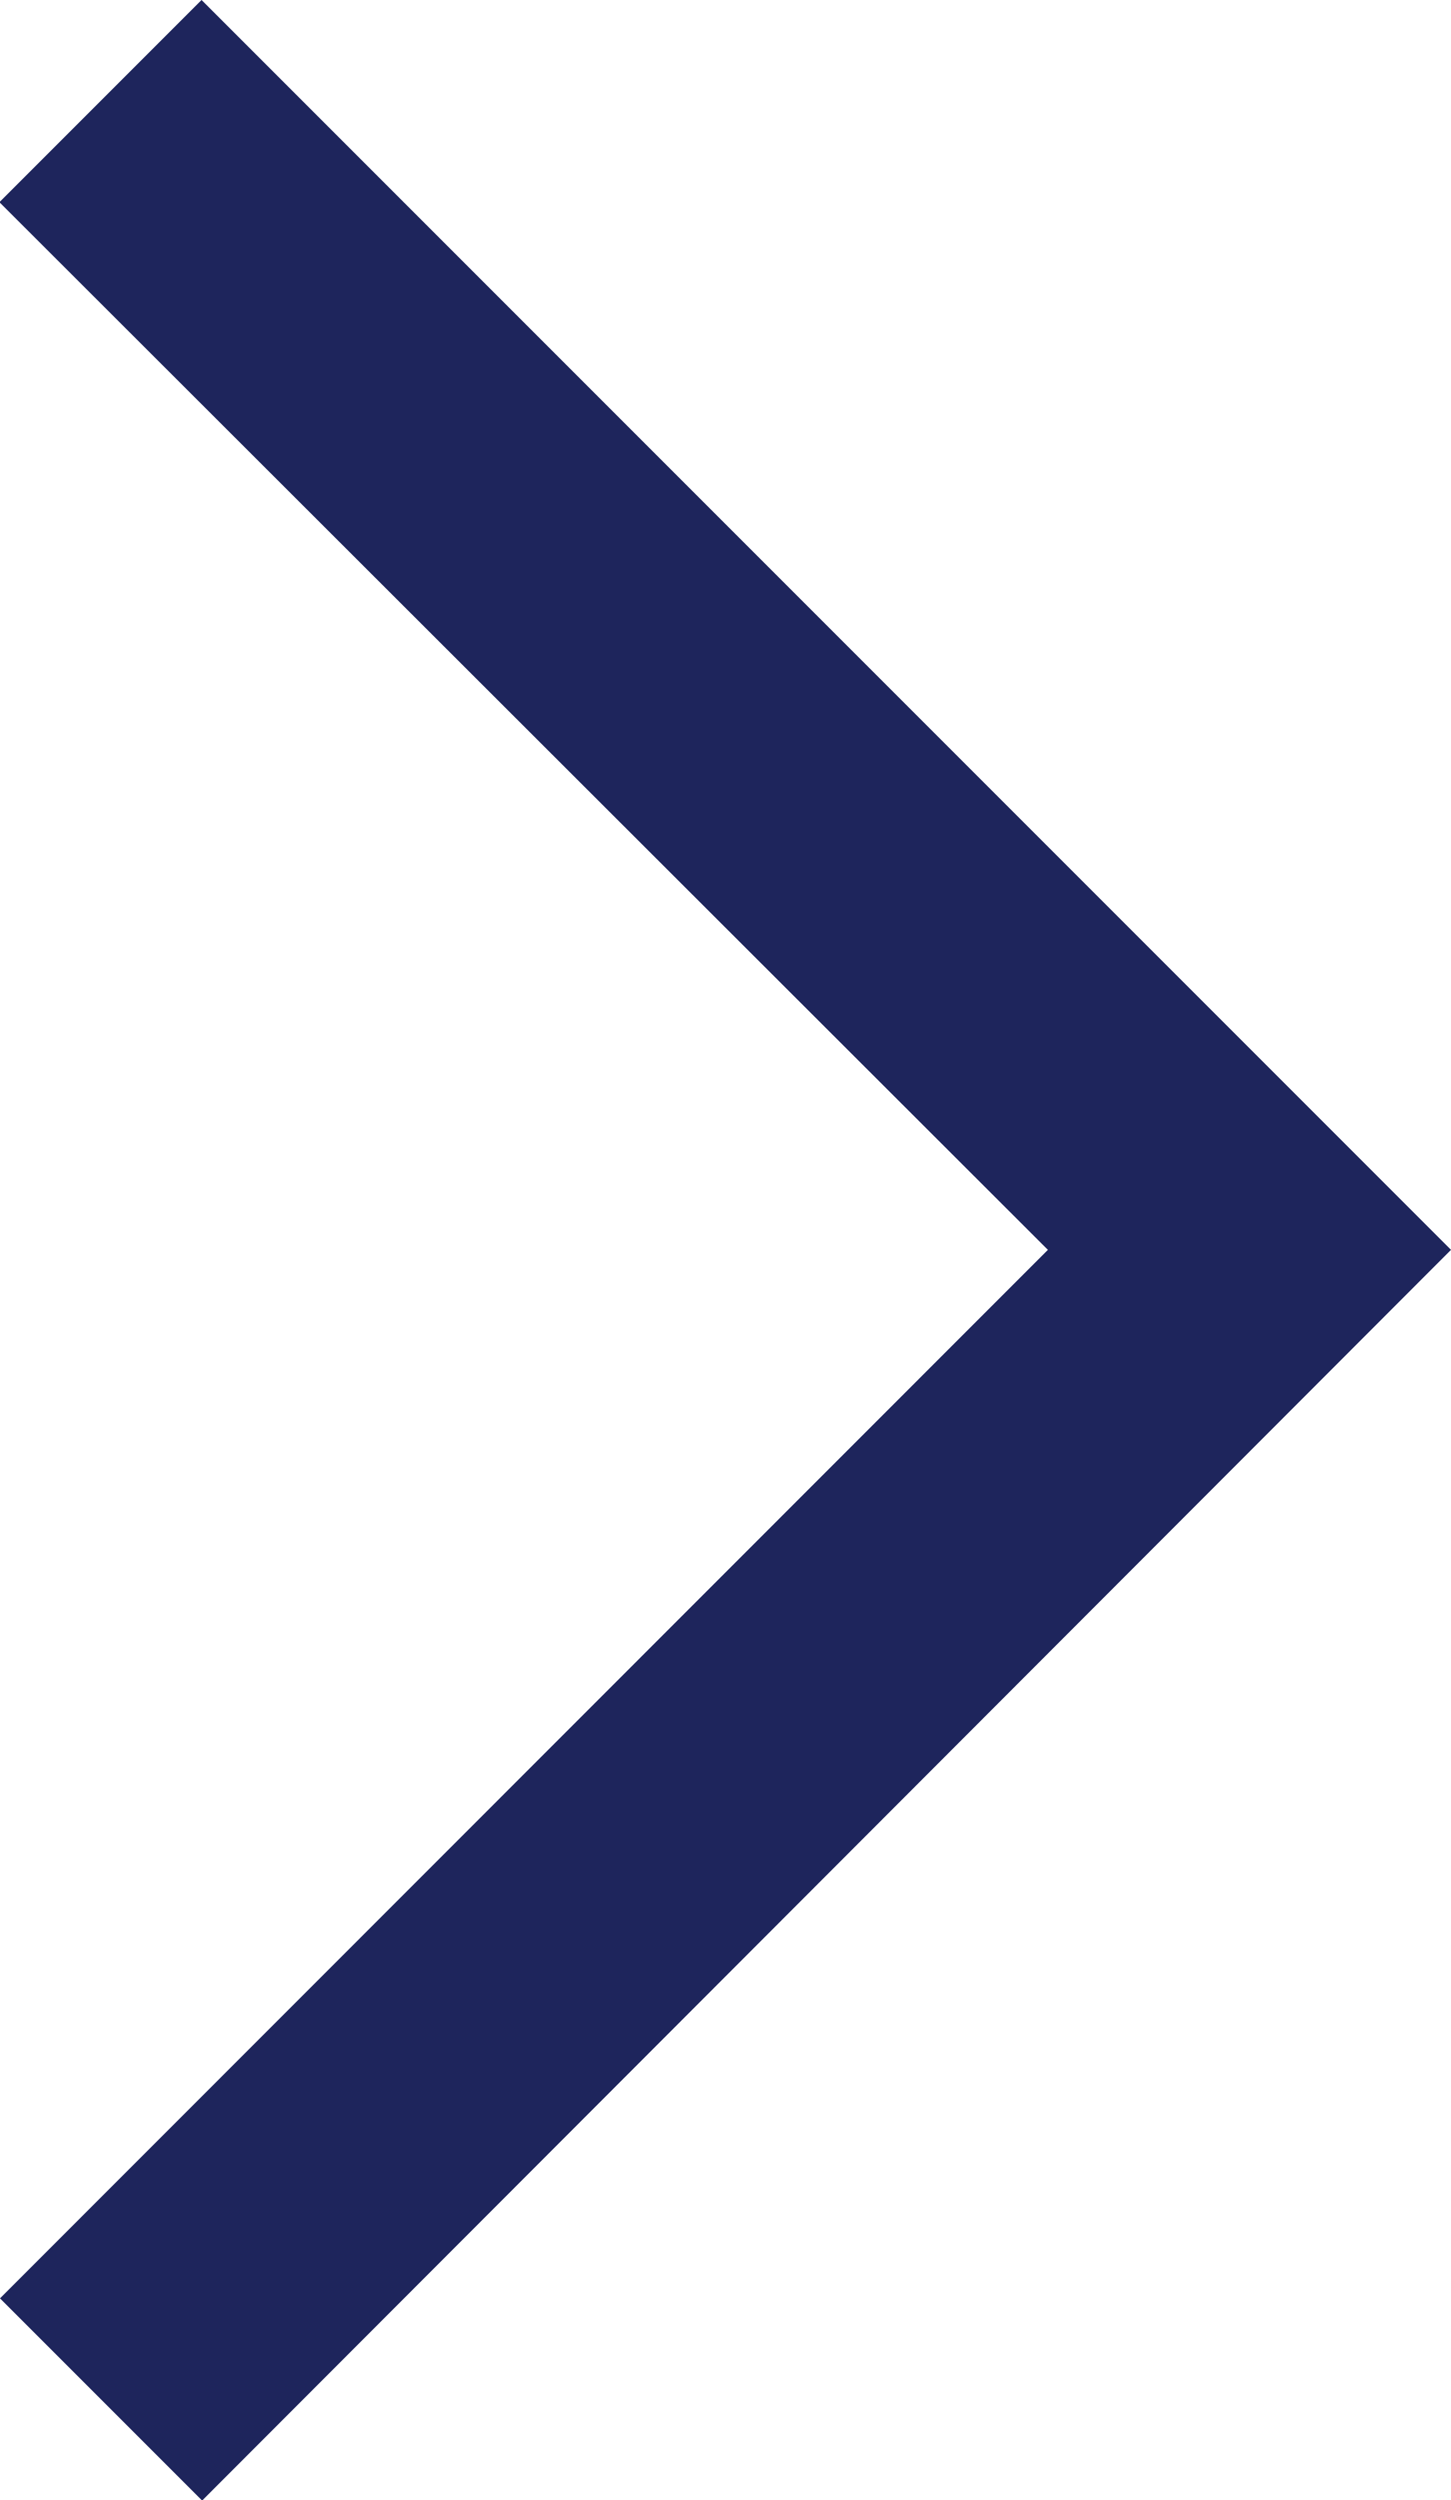 <svg xmlns="http://www.w3.org/2000/svg" width="5.025" height="8.655" viewBox="0 0 5.025 8.655"><defs><style>.a{fill:#1e255c;}</style></defs><path class="a" d="M.663.58l-.7.7L3.594,4.907-.035,8.537l.7.7L4.99,4.907Z" transform="translate(0.035 -0.58)"/></svg>